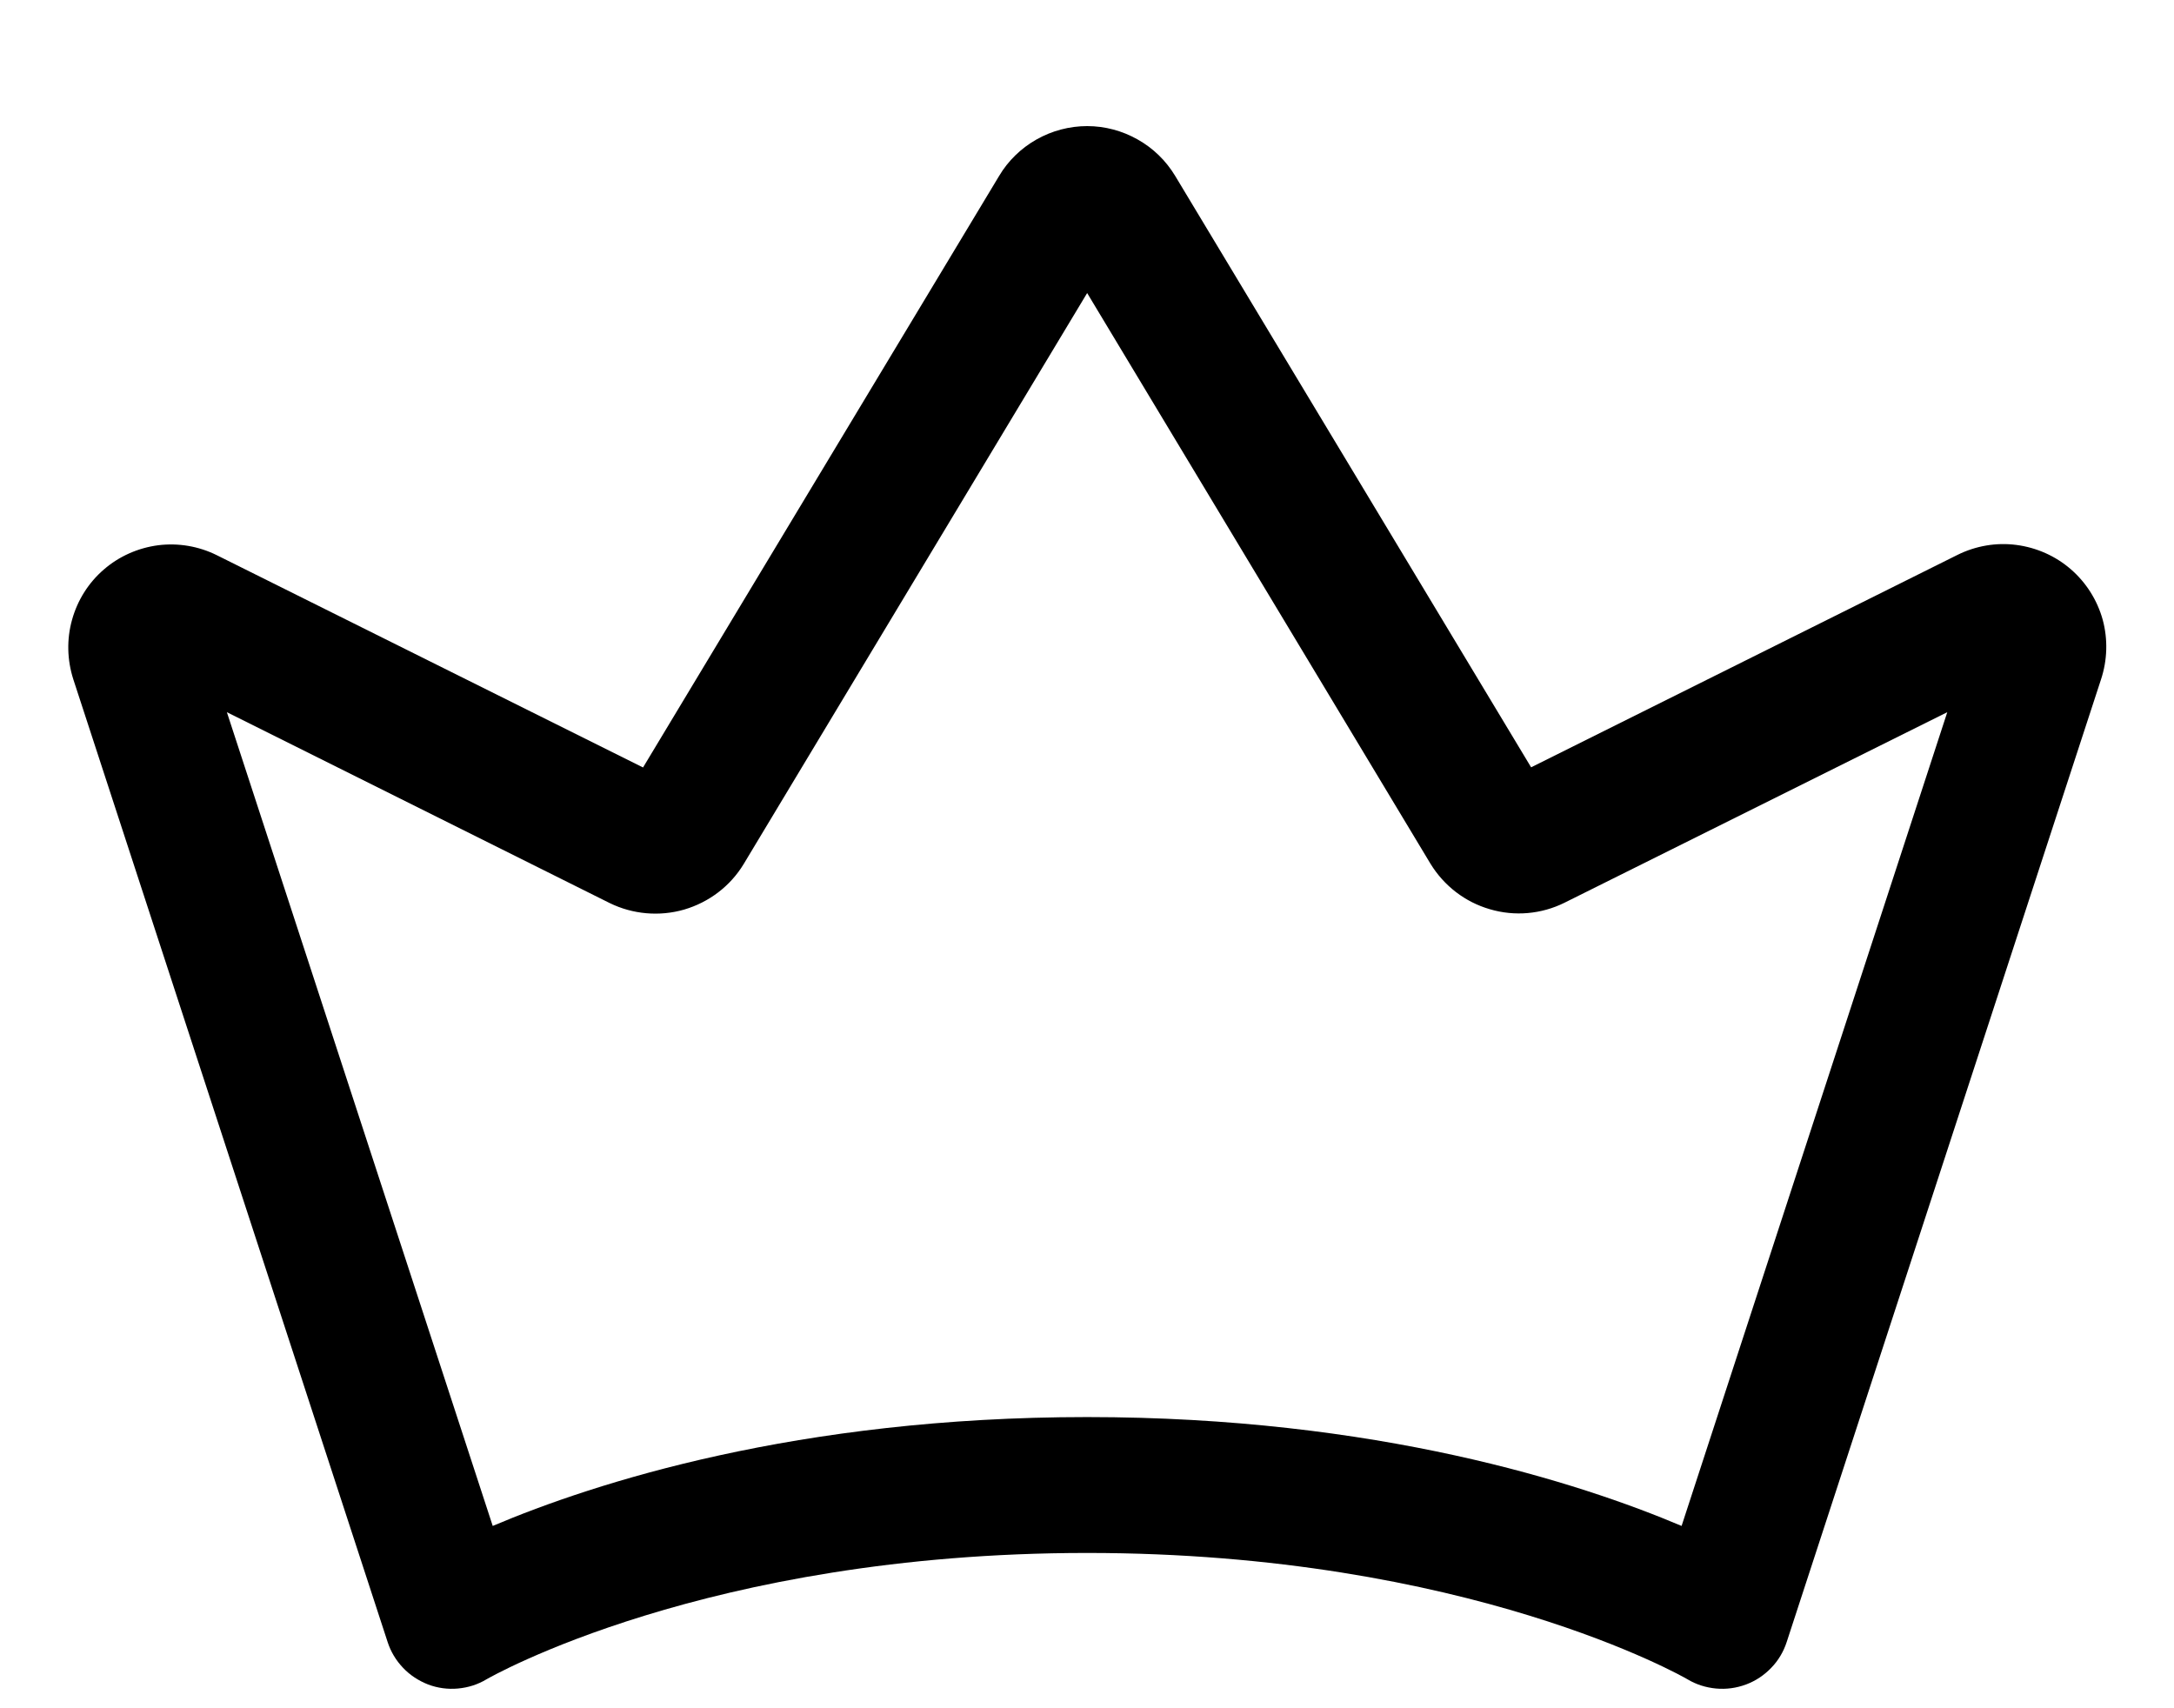<svg width="14" height="11" viewBox="0 0 14 11" fill="none" xmlns="http://www.w3.org/2000/svg">
<path d="M13.336 3.666C13.237 3.58 13.115 3.526 12.985 3.509C12.855 3.492 12.723 3.515 12.606 3.573L9.86 4.941L7.568 1.133C7.509 1.035 7.426 0.954 7.326 0.898C7.227 0.842 7.115 0.812 7.001 0.812C6.887 0.812 6.774 0.842 6.675 0.898C6.576 0.954 6.492 1.035 6.434 1.133L4.141 4.942L1.396 3.575C1.279 3.517 1.148 3.495 1.019 3.511C0.889 3.528 0.767 3.582 0.669 3.667C0.57 3.752 0.499 3.865 0.464 3.991C0.429 4.116 0.432 4.249 0.472 4.374L2.496 10.573C2.516 10.635 2.55 10.692 2.595 10.739C2.64 10.787 2.696 10.823 2.757 10.847C2.818 10.87 2.884 10.879 2.949 10.873C3.015 10.867 3.078 10.847 3.134 10.813C3.148 10.805 4.546 10 7.001 10C9.455 10 10.853 10.805 10.866 10.813C10.922 10.847 10.986 10.867 11.051 10.873C11.117 10.879 11.182 10.87 11.244 10.847C11.306 10.824 11.361 10.787 11.406 10.74C11.452 10.693 11.486 10.635 11.506 10.573L13.53 4.375C13.571 4.251 13.575 4.117 13.541 3.991C13.506 3.865 13.435 3.752 13.336 3.666ZM10.829 9.826C10.172 9.548 8.864 9.125 7.001 9.125C5.137 9.125 3.829 9.548 3.173 9.826L1.461 4.586L3.926 5.815C4.075 5.888 4.247 5.903 4.406 5.857C4.566 5.81 4.703 5.706 4.789 5.564L7.001 1.887L9.212 5.562C9.299 5.704 9.435 5.809 9.595 5.855C9.754 5.902 9.926 5.887 10.075 5.813L12.54 4.586L10.829 9.826Z" fill="black"/>
</svg>
